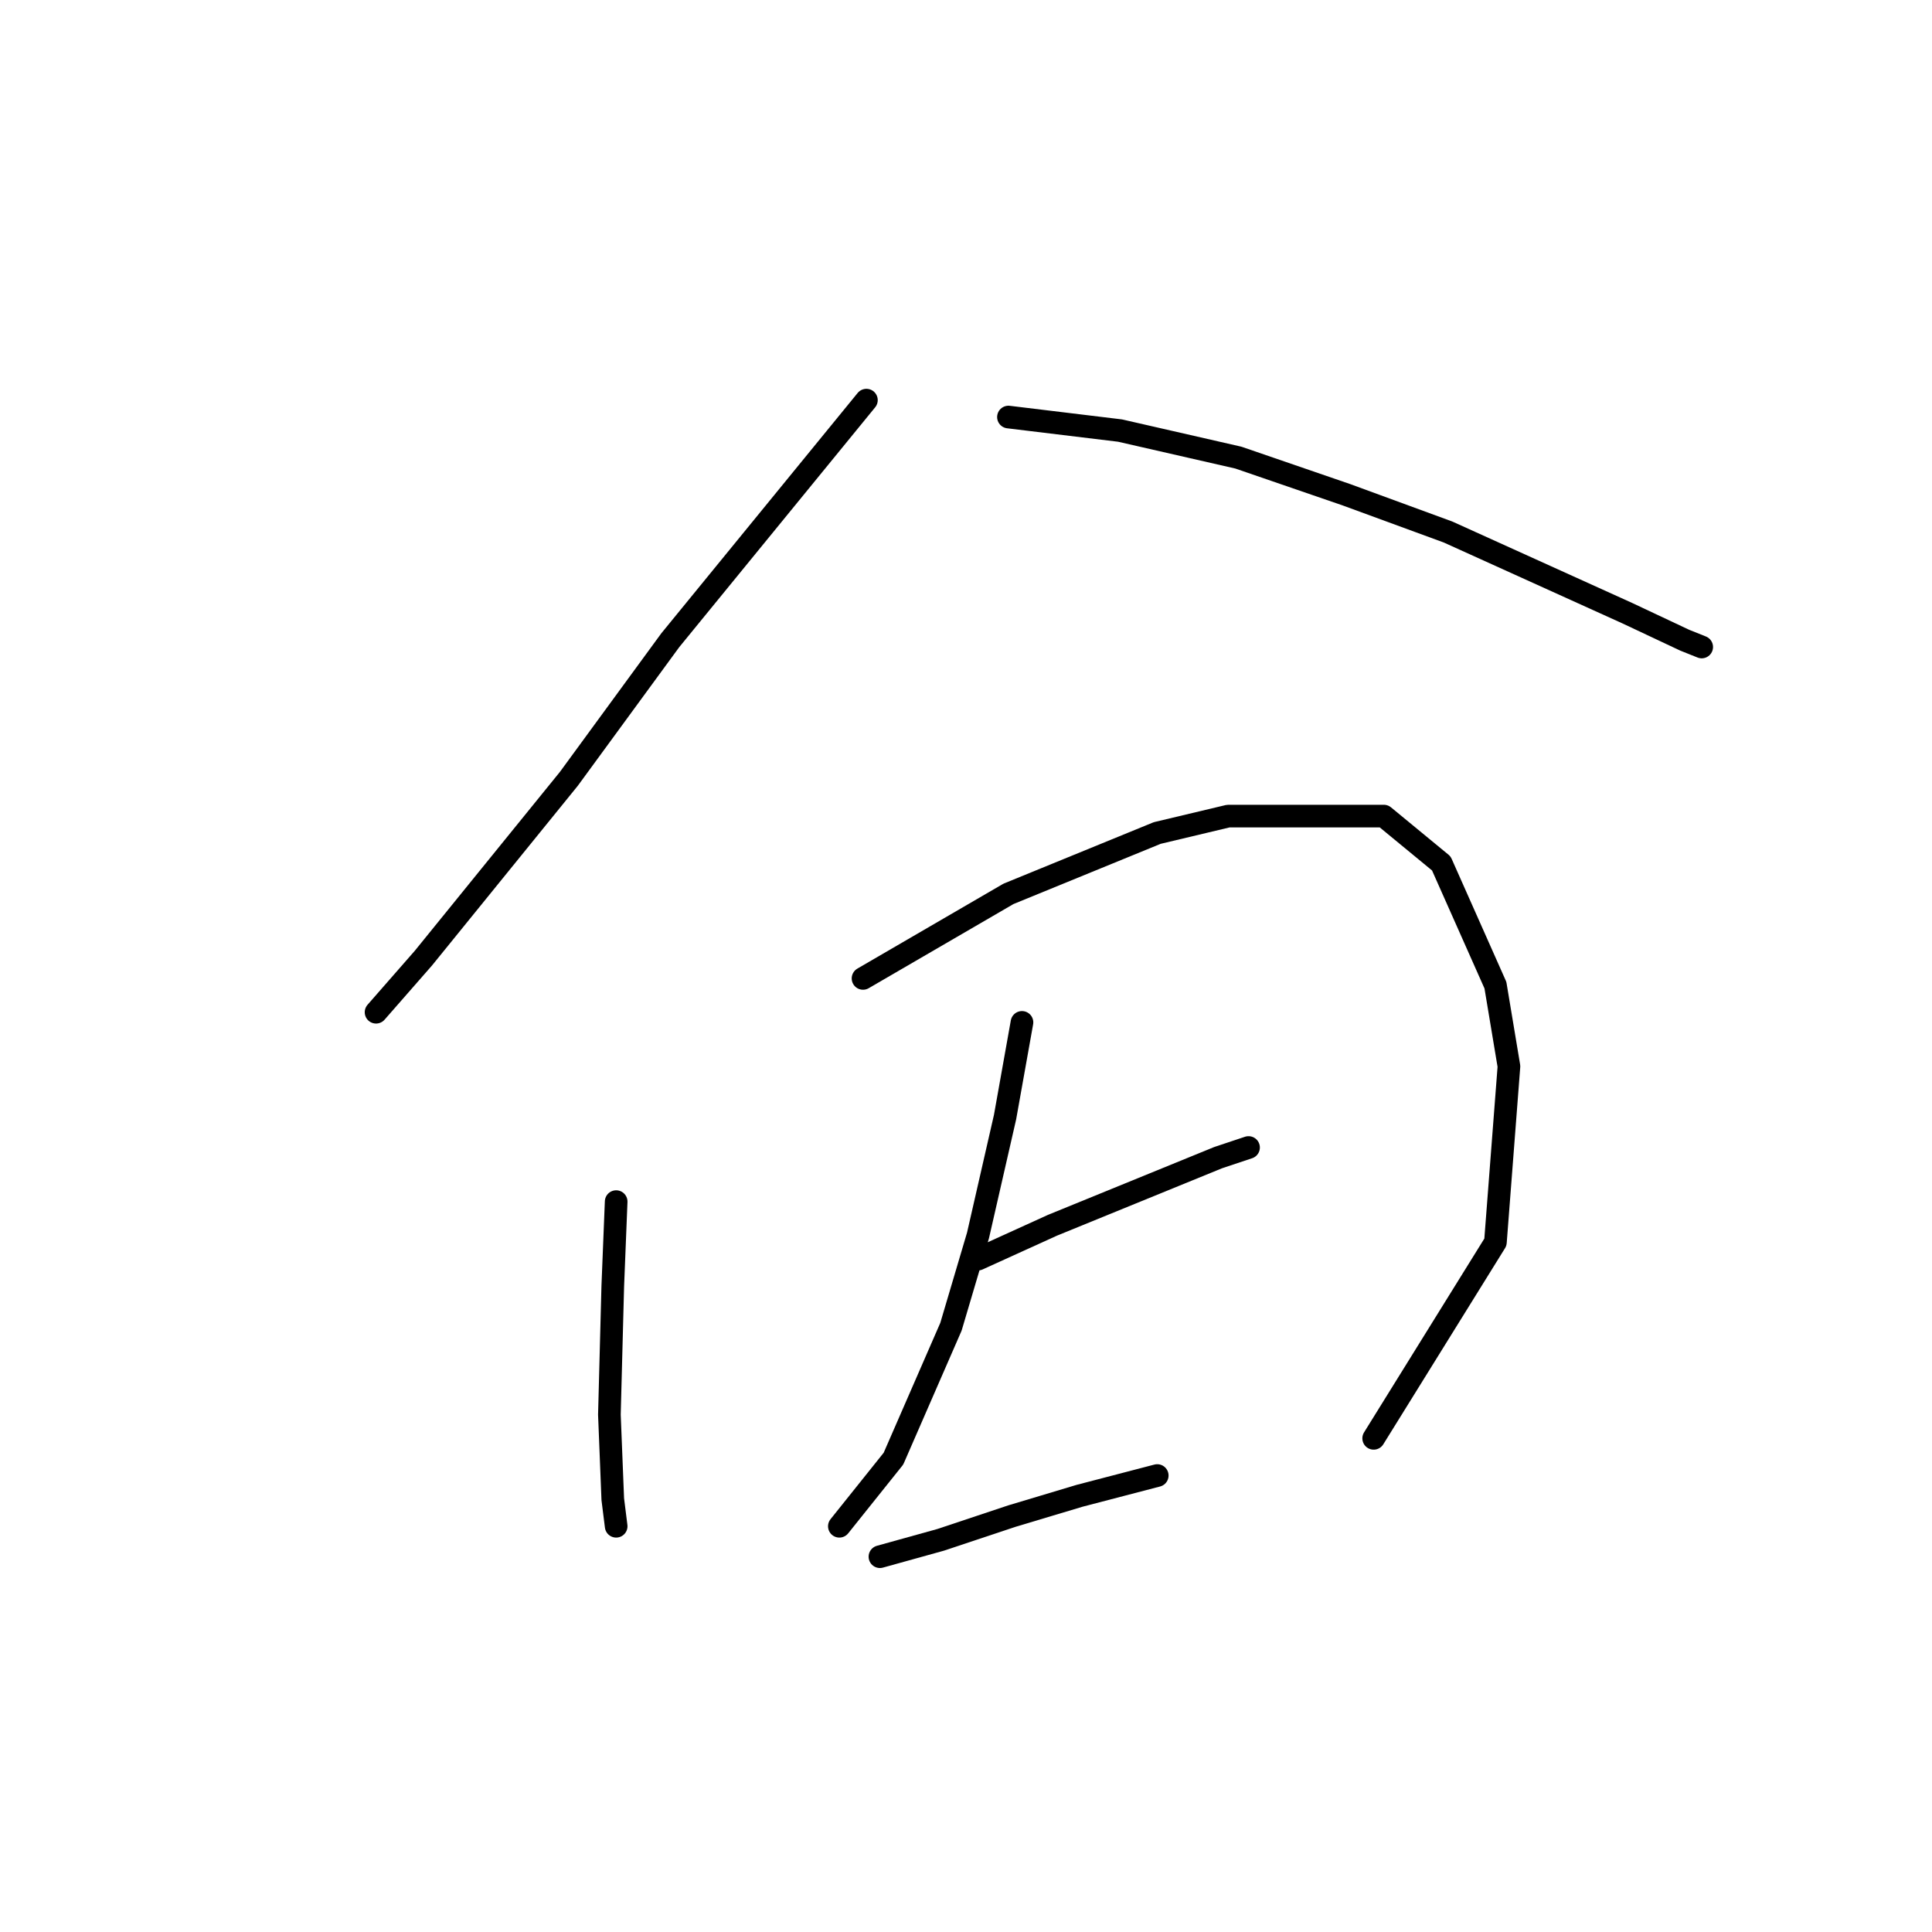 <?xml version="1.0" standalone="no"?>
    <svg width="256" height="256" xmlns="http://www.w3.org/2000/svg" version="1.1">
    <polyline stroke="black" stroke-width="3" stroke-linecap="round" fill="transparent" stroke-linejoin="round" points="114.804 53.02 88.814 84.835 75.371 103.207 56.103 126.957 49.829 134.126 49.829 134.126 " />
        <polyline stroke="black" stroke-width="3" stroke-linecap="round" fill="transparent" stroke-linejoin="round" points="133.624 55.261 148.412 57.053 164.095 60.638 178.434 65.567 191.877 70.496 215.627 81.25 223.244 84.835 225.485 85.731 225.485 85.731 " />
        <polyline stroke="black" stroke-width="3" stroke-linecap="round" fill="transparent" stroke-linejoin="round" points="81.645 159.22 81.196 170.423 80.748 187.45 81.196 198.653 81.645 202.238 81.645 202.238 " />
        <polyline stroke="black" stroke-width="3" stroke-linecap="round" fill="transparent" stroke-linejoin="round" points="114.356 129.645 133.624 118.443 153.341 110.377 162.751 108.137 183.363 108.137 190.981 114.41 198.151 130.542 199.943 141.296 198.151 164.597 182.019 190.587 182.019 190.587 " />
        <polyline stroke="black" stroke-width="3" stroke-linecap="round" fill="transparent" stroke-linejoin="round" points="135.417 135.471 133.176 148.018 129.591 163.701 126.007 175.8 118.389 193.276 111.219 202.238 111.219 202.238 " />
        <polyline stroke="black" stroke-width="3" stroke-linecap="round" fill="transparent" stroke-linejoin="round" points="129.591 166.838 139.45 162.357 161.406 153.395 165.439 152.05 165.439 152.05 " />
        <polyline stroke="black" stroke-width="3" stroke-linecap="round" fill="transparent" stroke-linejoin="round" points="116.596 206.271 124.662 204.03 134.072 200.893 143.034 198.205 153.341 195.516 153.341 195.516 " />
        </svg>